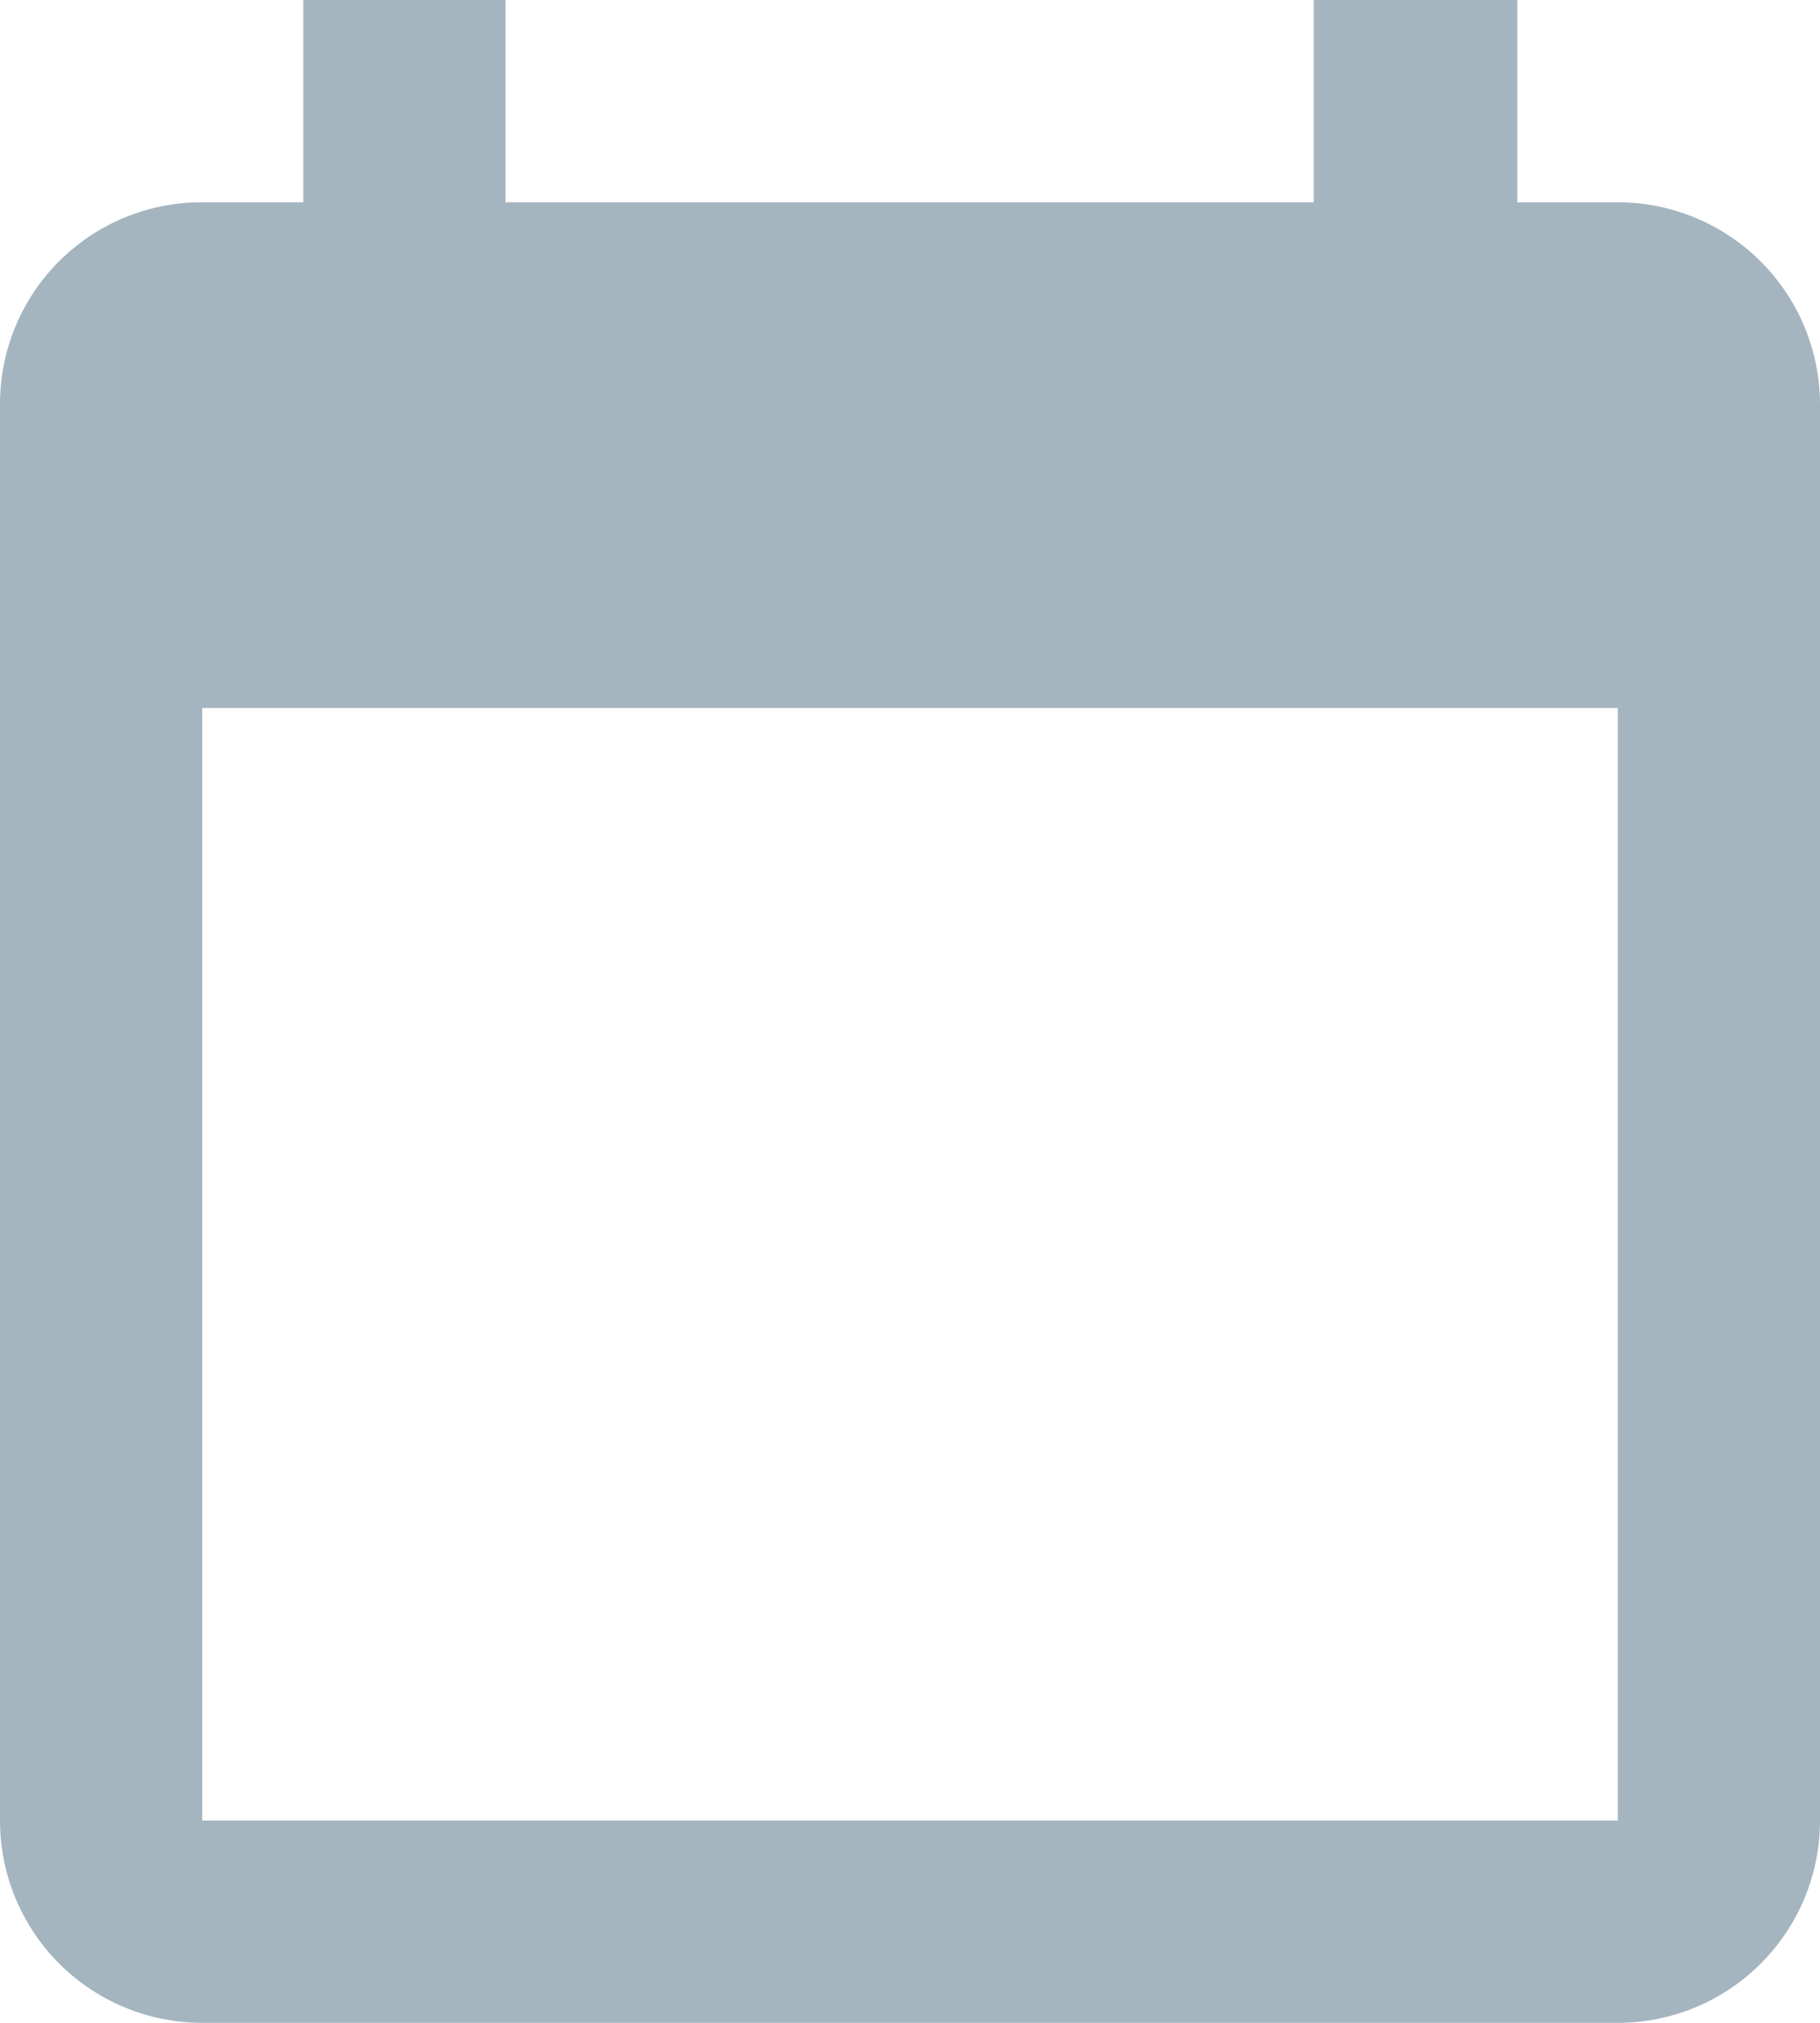 <svg xmlns="http://www.w3.org/2000/svg" width="9.836" height="10.928" viewBox="0 0 9.836 10.928"><path d="M11.743,10.836H4.093V4.825h7.65M10.1,1V2.093H5.732V1H4.639V2.093H4.093A1.089,1.089,0,0,0,3,3.186v7.65a1.093,1.093,0,0,0,1.093,1.093h7.65a1.093,1.093,0,0,0,1.093-1.093V3.186a1.093,1.093,0,0,0-1.093-1.093H11.2V1" transform="translate(-3 -1)" fill="#a4b5bf"/></svg>